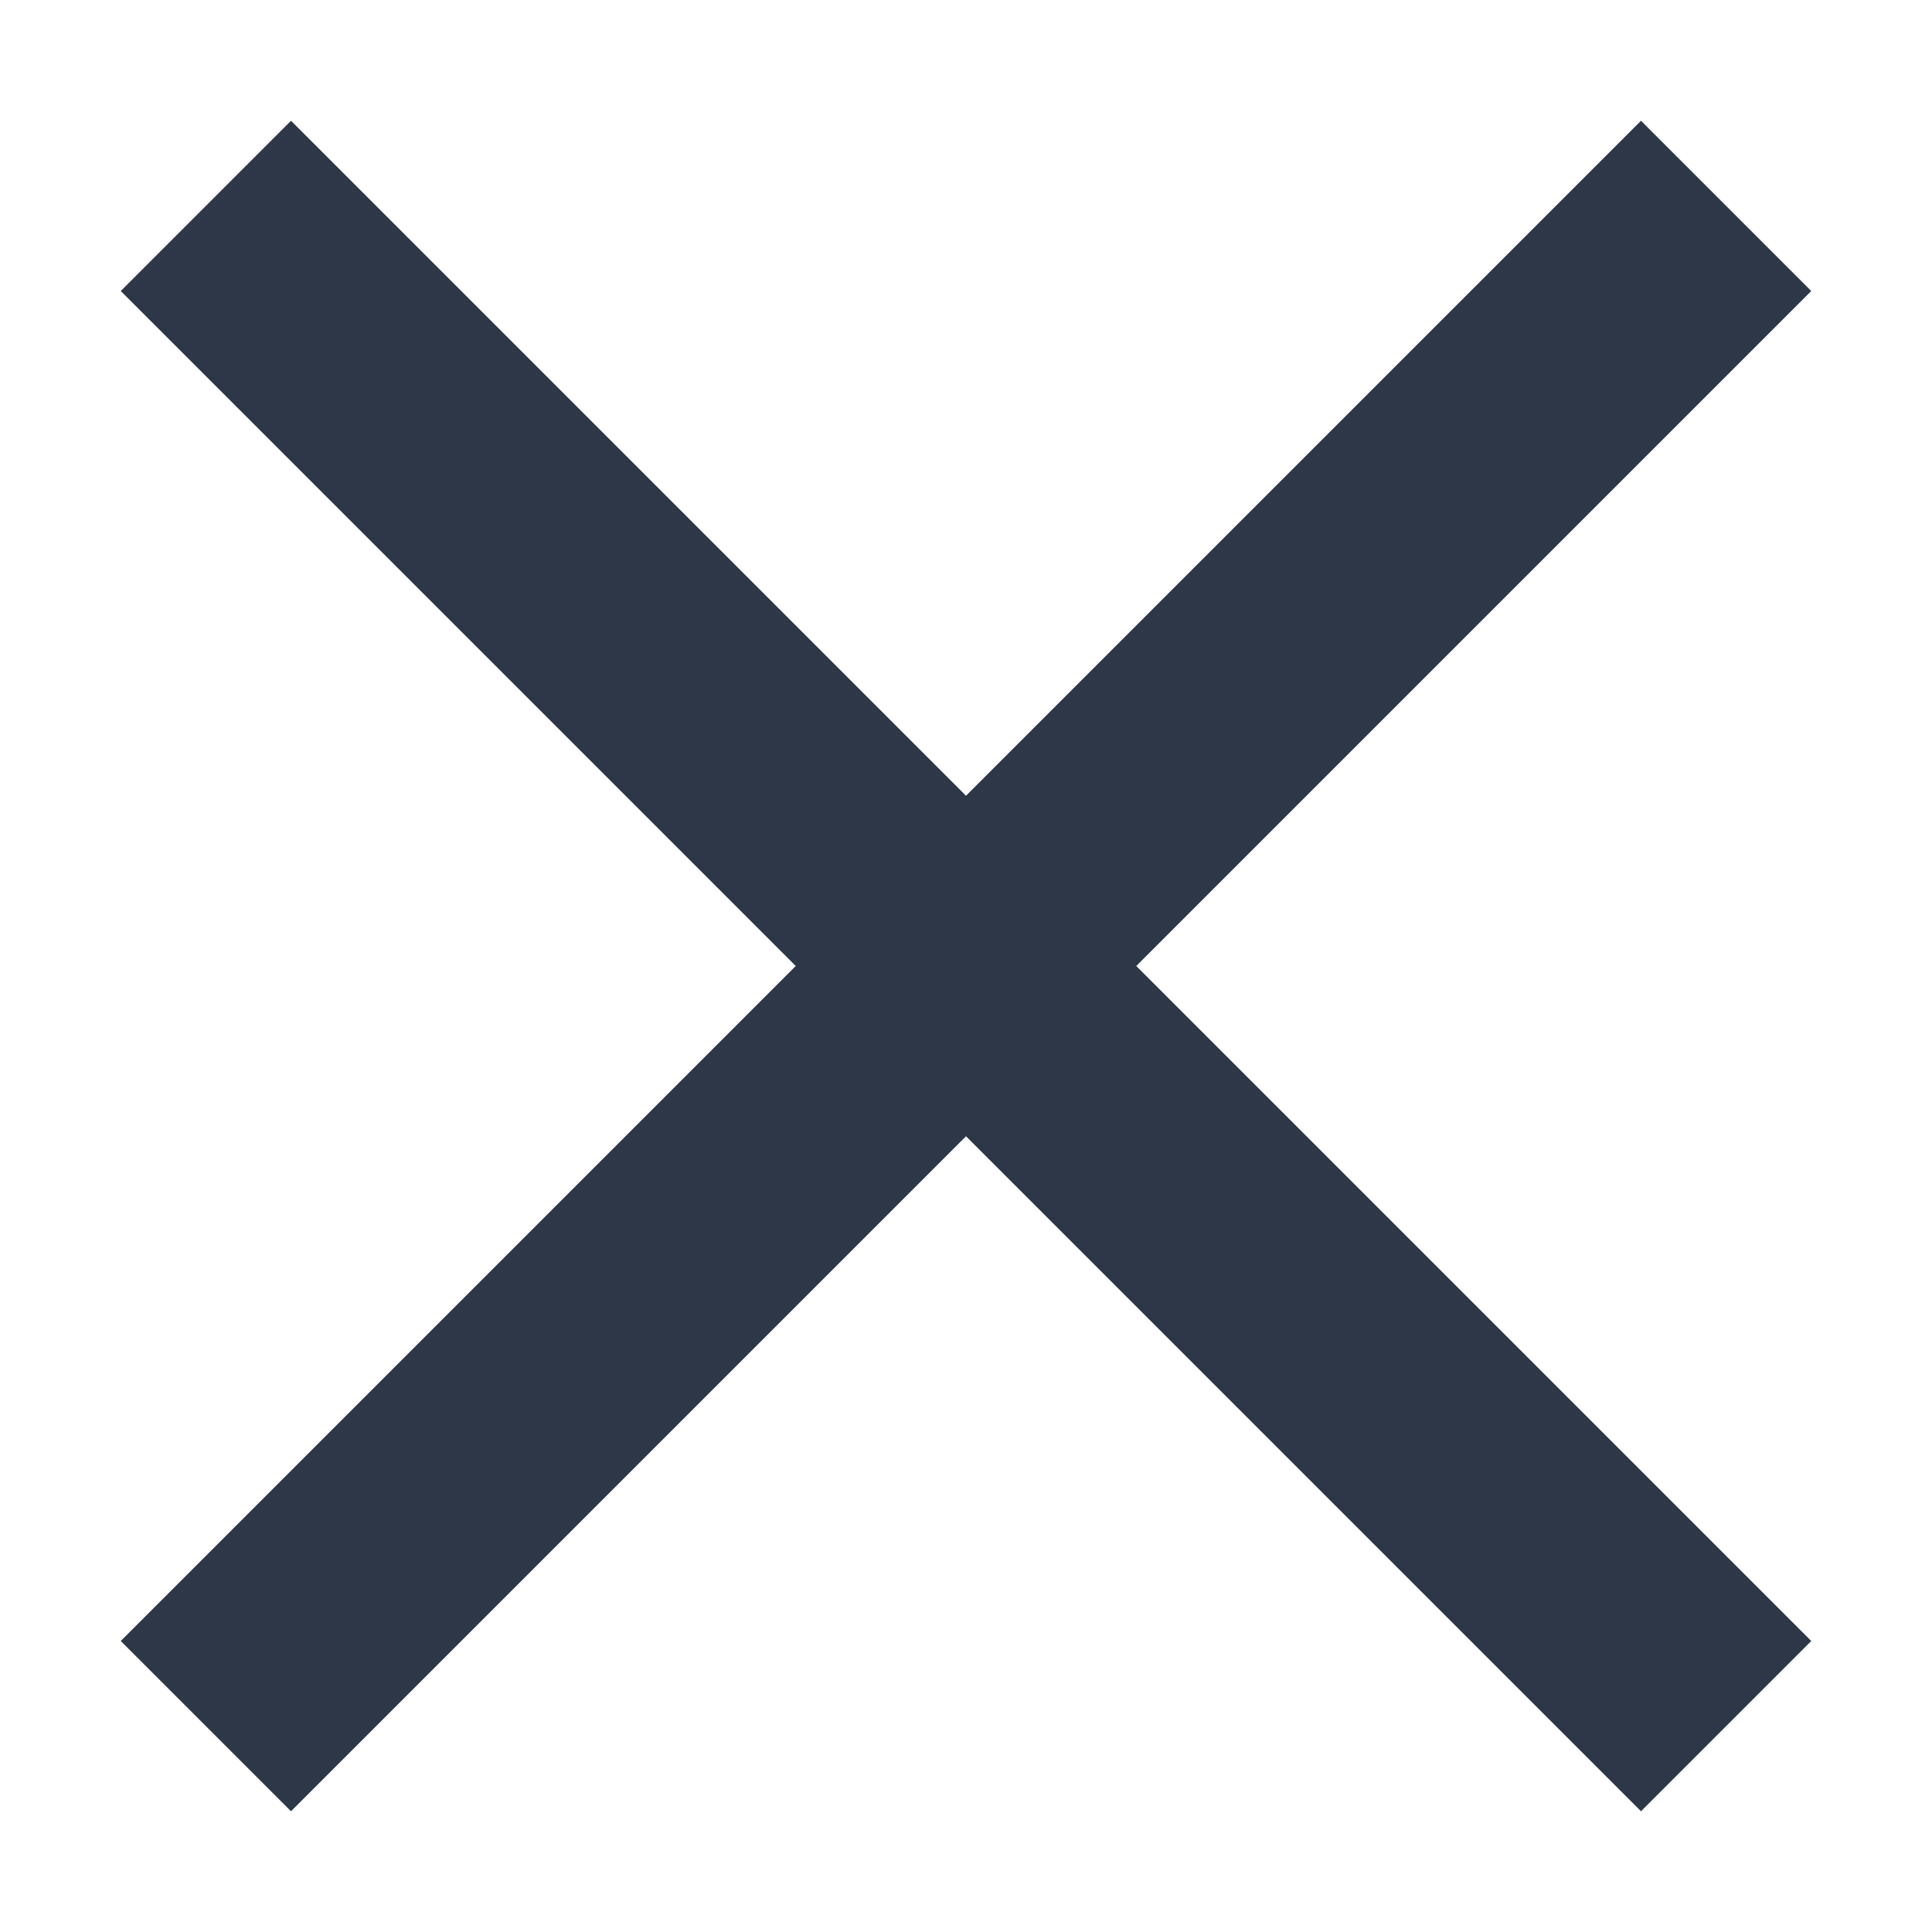 <svg width="8" height="8" viewBox="0 0 8 8" fill="none" xmlns="http://www.w3.org/2000/svg">
<path d="M7.5 1.205L6.795 0.5L4 3.295L1.205 0.5L0.5 1.205L3.295 4L0.5 6.795L1.205 7.5L4 4.705L6.795 7.5L7.5 6.795L4.705 4L7.5 1.205Z" fill="#2D3748"/>
</svg>


